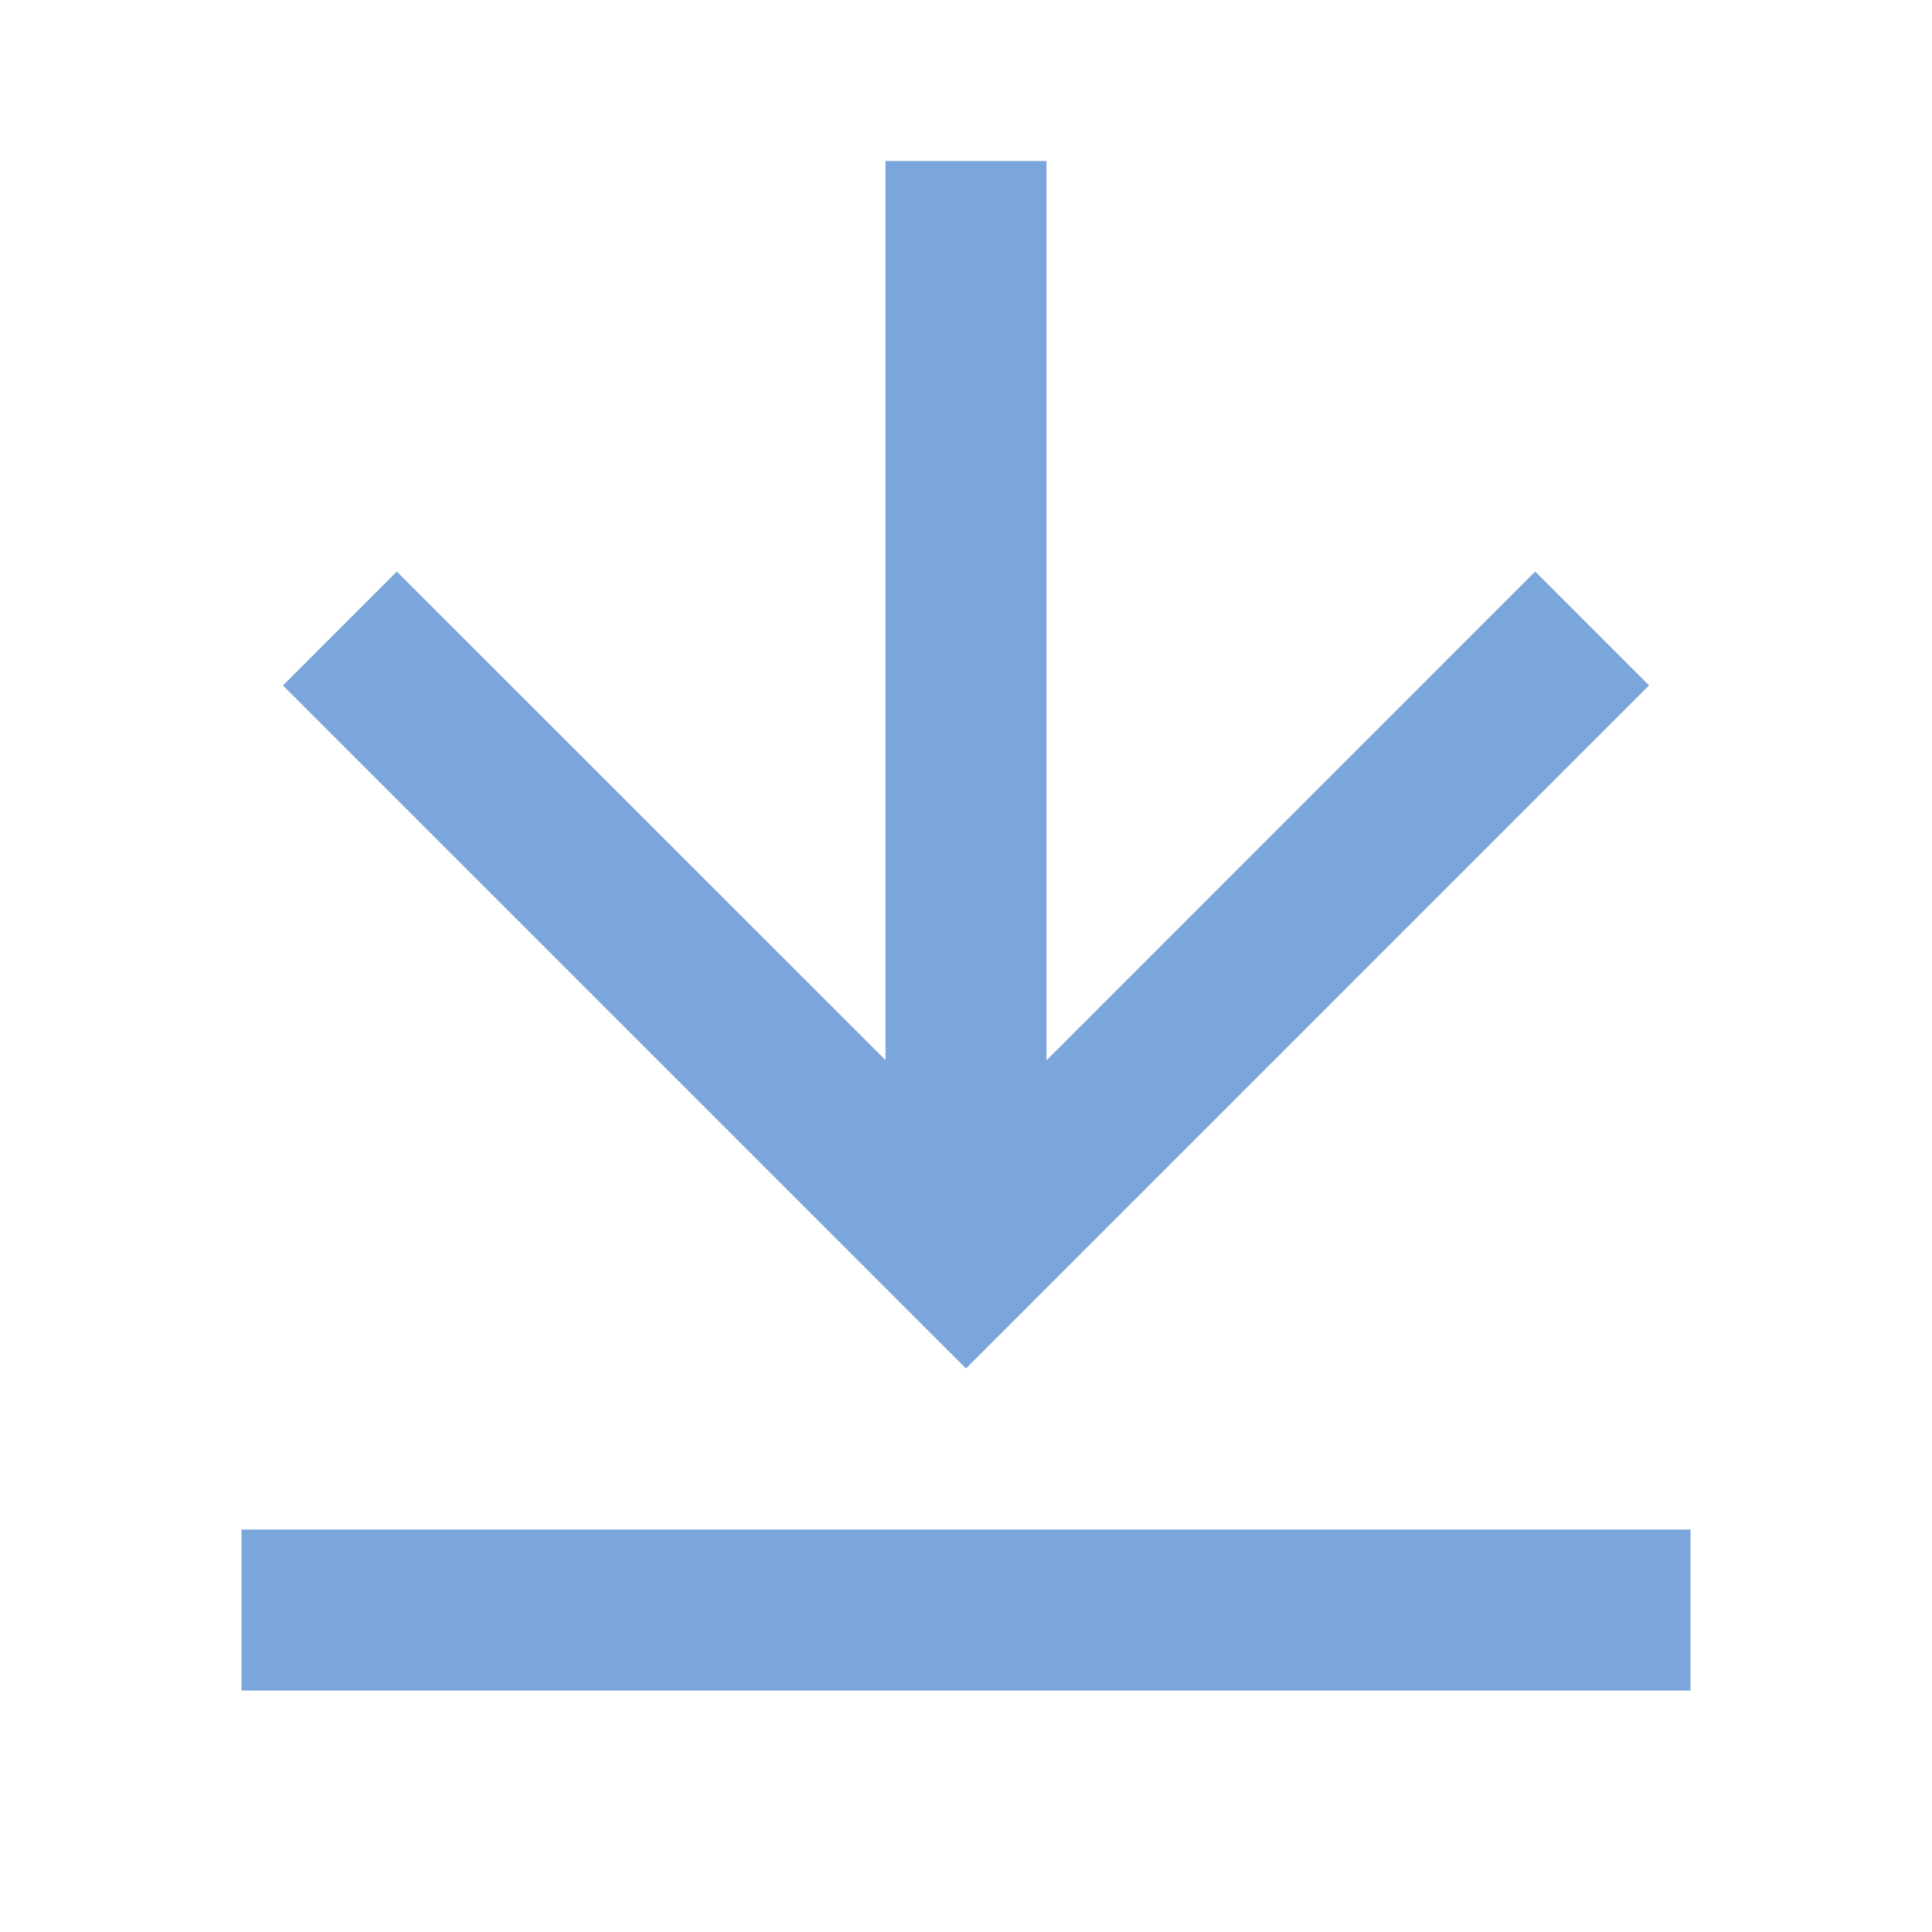 <svg width="18" height="18" viewBox="0 0 18 18" fill="none" xmlns="http://www.w3.org/2000/svg">
<path d="M2.25 14.25H15.75V15.75H2.25V14.25ZM9.75 9.879L14.303 5.325L15.364 6.386L9 12.75L2.636 6.386L3.697 5.325L8.25 9.877V1.5H9.75V9.879Z" fill="#7BA6DB"/>
</svg>
